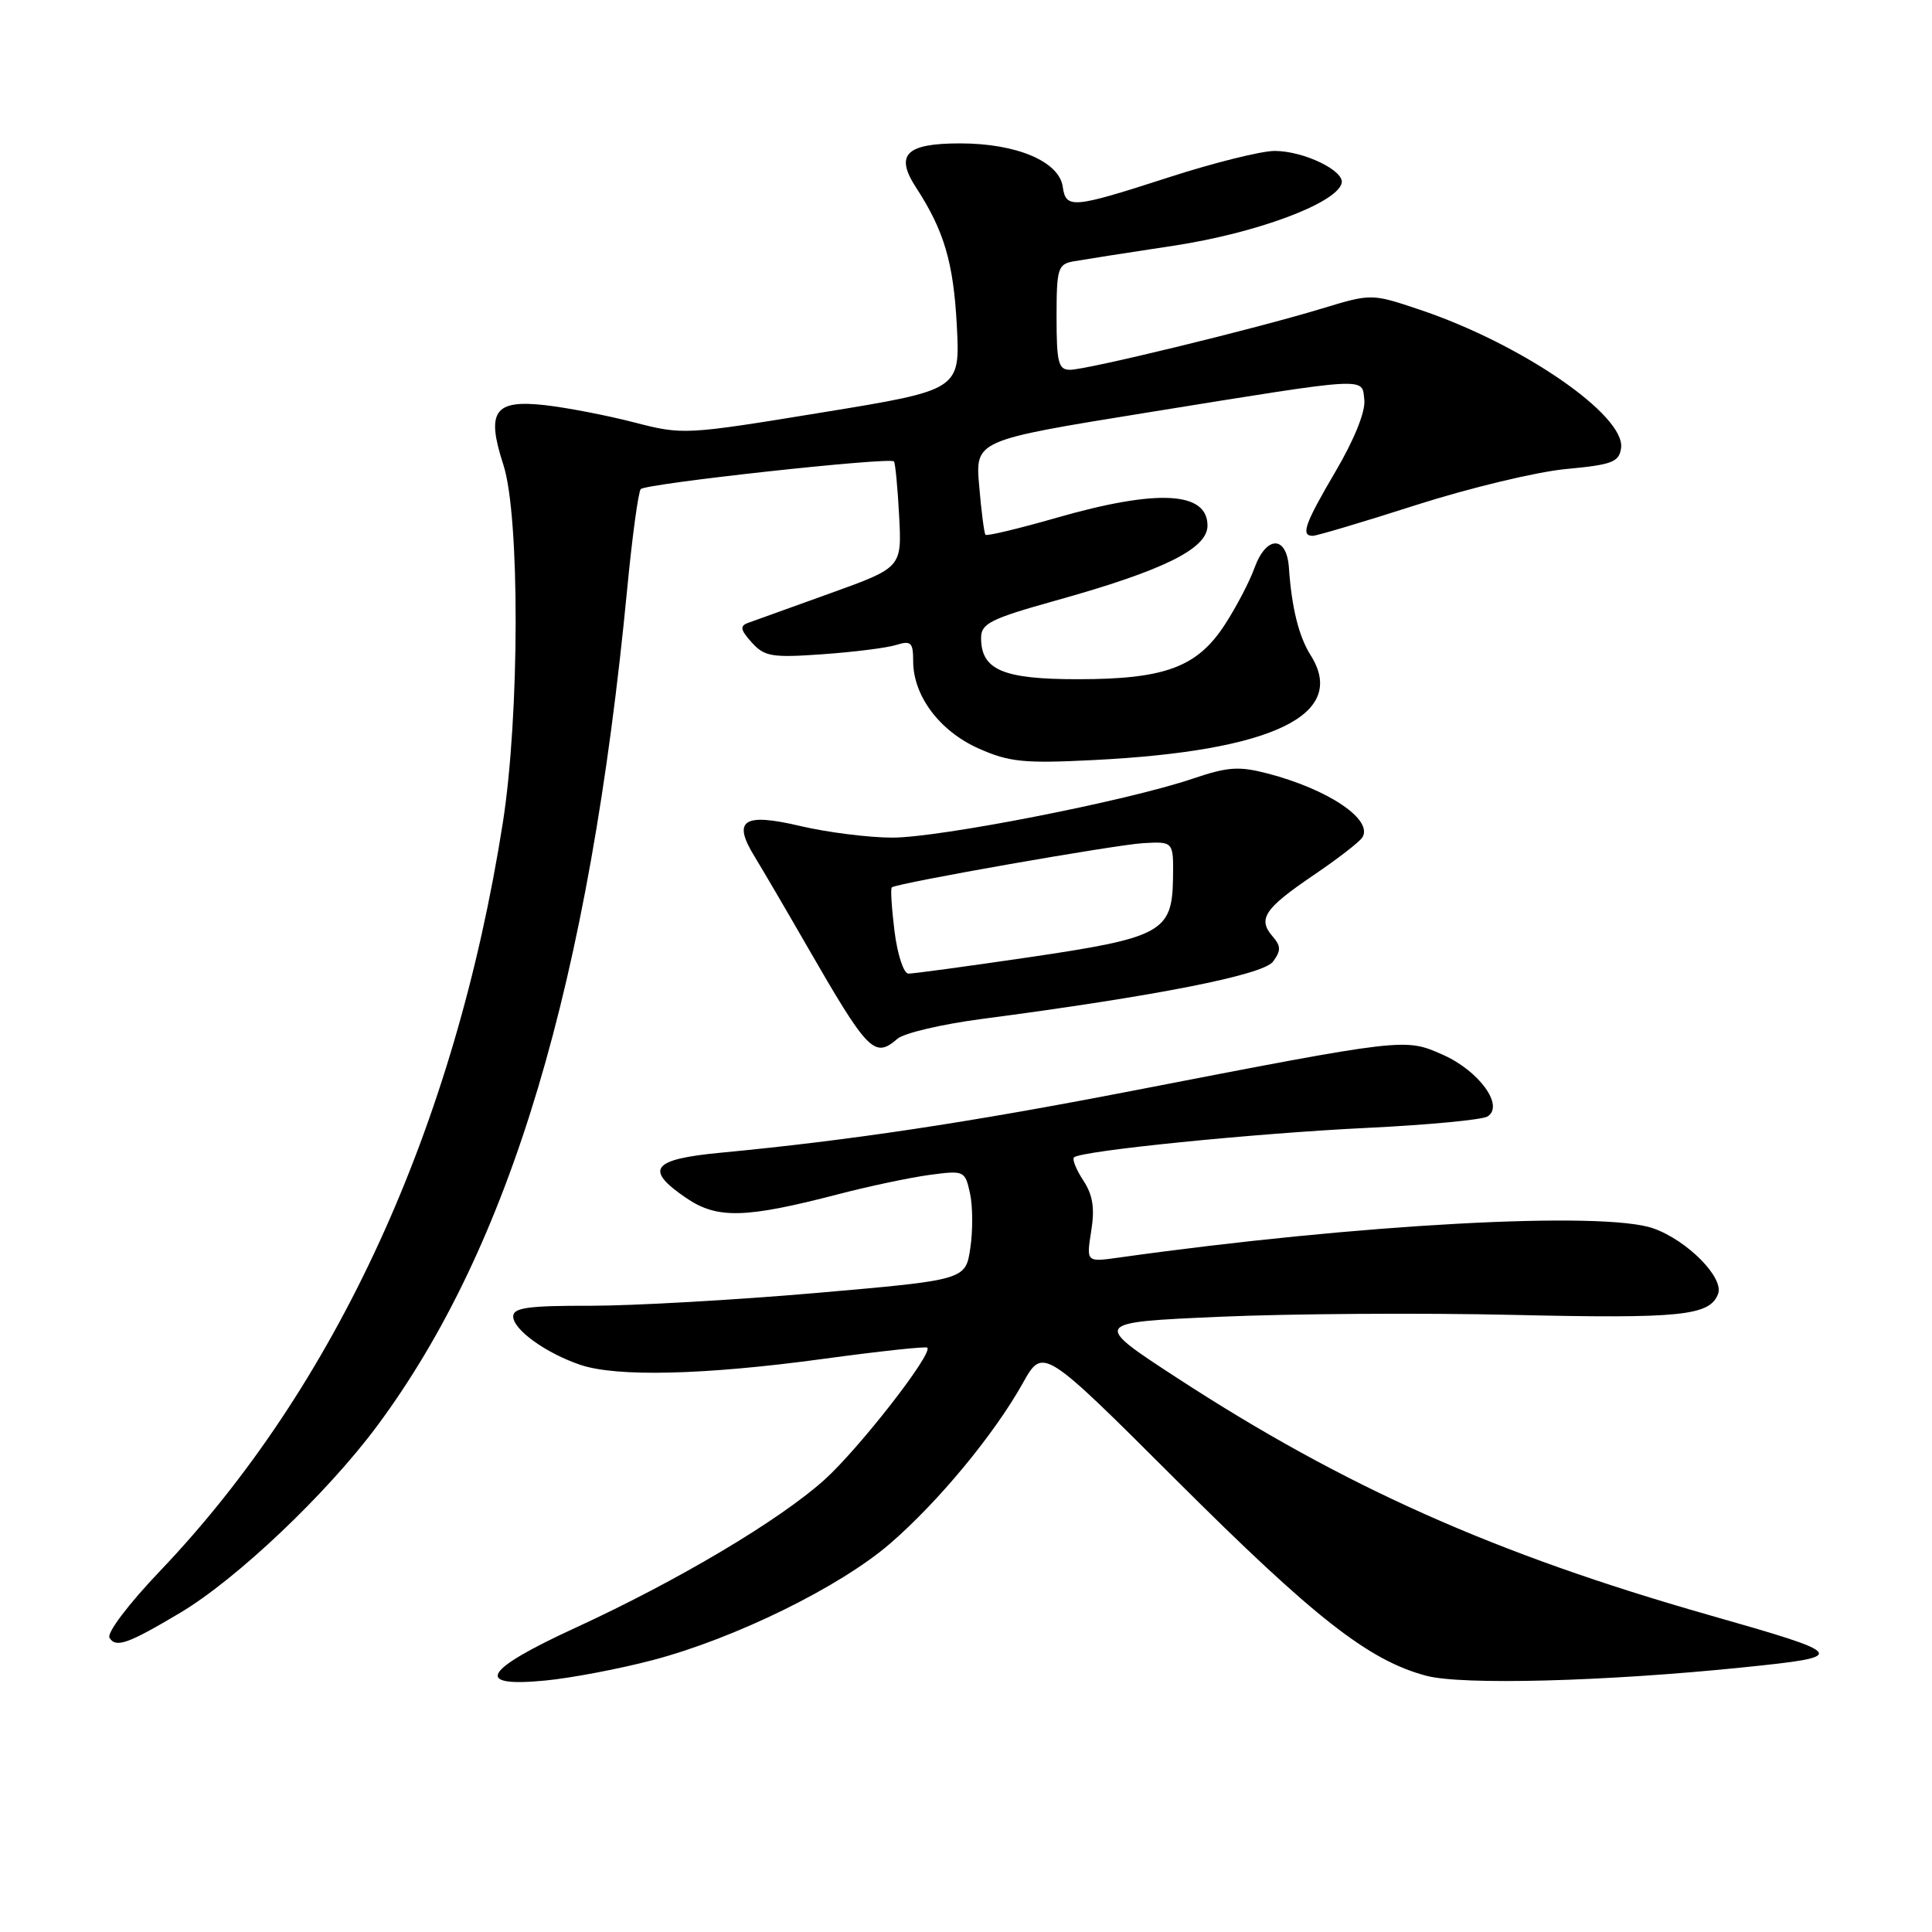 <?xml version="1.0" encoding="UTF-8" standalone="no"?>
<!DOCTYPE svg PUBLIC "-//W3C//DTD SVG 1.1//EN" "http://www.w3.org/Graphics/SVG/1.1/DTD/svg11.dtd" >
<svg xmlns="http://www.w3.org/2000/svg" xmlns:xlink="http://www.w3.org/1999/xlink" version="1.1" viewBox="0 0 256 256">
 <g >
 <path fill="currentColor"
d=" M 86.50 219.97 C 97.41 217.10 111.37 210.24 117.99 204.49 C 124.38 198.95 131.74 190.05 135.53 183.27 C 138.20 178.50 138.20 178.50 155.85 196.11 C 174.18 214.40 181.37 220.03 189.00 222.05 C 193.75 223.31 212.72 222.81 230.93 220.94 C 245.12 219.49 244.98 219.28 226.38 213.98 C 198.15 205.93 178.14 197.01 156.09 182.66 C 144.68 175.23 144.68 175.23 161.59 174.48 C 170.89 174.07 188.40 173.95 200.50 174.23 C 222.71 174.74 226.55 174.35 227.65 171.46 C 228.48 169.32 223.61 164.38 219.09 162.77 C 212.45 160.42 179.91 162.19 148.22 166.64 C 143.94 167.24 143.94 167.24 144.59 163.13 C 145.08 160.10 144.81 158.35 143.55 156.43 C 142.61 155.00 142.05 153.62 142.31 153.36 C 143.17 152.49 166.33 150.16 181.15 149.45 C 189.21 149.06 196.39 148.38 197.10 147.94 C 199.36 146.54 195.99 141.89 191.18 139.76 C 186.14 137.53 186.30 137.51 149.92 144.56 C 128.24 148.76 112.64 151.11 95.50 152.74 C 86.32 153.61 85.33 154.95 91.00 158.79 C 95.06 161.53 98.80 161.43 111.00 158.26 C 115.12 157.18 120.60 156.03 123.18 155.68 C 127.77 155.07 127.87 155.12 128.53 158.12 C 128.90 159.81 128.92 163.08 128.57 165.39 C 127.94 169.60 127.94 169.60 108.22 171.32 C 97.37 172.26 83.89 173.02 78.25 173.02 C 70.01 173.00 68.00 173.28 68.00 174.43 C 68.00 176.18 72.31 179.29 76.90 180.85 C 81.72 182.48 93.34 182.20 109.00 180.07 C 116.42 179.06 122.67 178.38 122.87 178.57 C 123.68 179.31 113.79 192.00 109.20 196.12 C 103.17 201.51 89.84 209.43 76.25 215.69 C 64.00 221.32 62.69 223.61 72.25 222.68 C 75.69 222.35 82.10 221.13 86.50 219.97 Z  M 23.88 213.70 C 31.36 209.25 43.30 197.92 49.96 188.96 C 67.67 165.12 78.09 130.24 83.11 78.00 C 83.77 71.12 84.58 65.19 84.90 64.81 C 85.54 64.08 117.89 60.54 118.45 61.14 C 118.63 61.34 118.94 64.58 119.14 68.35 C 119.50 75.20 119.50 75.20 110.00 78.62 C 104.78 80.50 99.88 82.26 99.11 82.54 C 98.01 82.94 98.11 83.47 99.61 85.13 C 101.30 87.00 102.28 87.17 109.00 86.69 C 113.12 86.40 117.51 85.85 118.75 85.46 C 120.72 84.85 121.00 85.12 121.00 87.63 C 121.01 92.23 124.53 96.90 129.70 99.19 C 133.74 100.98 135.69 101.18 144.92 100.71 C 168.69 99.52 178.66 94.70 173.66 86.81 C 172.10 84.34 171.15 80.51 170.79 75.25 C 170.50 70.91 167.79 70.93 166.22 75.27 C 165.57 77.07 163.81 80.44 162.31 82.75 C 158.64 88.41 154.37 90.00 142.81 90.00 C 132.88 90.00 130.00 88.77 130.00 84.52 C 130.00 82.62 131.25 81.99 139.91 79.57 C 154.18 75.59 160.00 72.71 160.00 69.65 C 160.00 65.12 153.37 64.77 139.99 68.61 C 134.98 70.05 130.75 71.06 130.58 70.86 C 130.41 70.66 130.03 67.77 129.75 64.42 C 129.22 58.35 129.22 58.35 151.86 54.69 C 181.81 49.86 180.44 49.94 180.78 53.00 C 180.95 54.51 179.46 58.22 177.03 62.36 C 172.87 69.44 172.32 71.00 173.95 71.00 C 174.47 71.00 180.66 69.16 187.70 66.90 C 194.74 64.65 203.65 62.51 207.50 62.15 C 213.62 61.58 214.54 61.23 214.80 59.38 C 215.42 55.05 201.63 45.56 188.11 41.03 C 181.73 38.89 181.73 38.89 175.10 40.90 C 166.22 43.60 143.99 49.00 141.78 49.00 C 140.24 49.00 140.00 48.04 140.00 42.02 C 140.00 35.57 140.17 35.01 142.25 34.63 C 143.49 34.41 149.45 33.47 155.50 32.56 C 166.39 30.91 176.98 26.99 177.77 24.31 C 178.26 22.66 172.78 20.00 168.89 20.00 C 167.13 20.00 160.82 21.57 154.86 23.50 C 142.11 27.62 141.24 27.70 140.82 24.75 C 140.34 21.39 134.70 19.00 127.22 19.00 C 120.02 19.00 118.54 20.49 121.40 24.88 C 125.09 30.54 126.34 34.79 126.78 43.09 C 127.23 51.67 127.23 51.67 108.90 54.66 C 90.79 57.62 90.49 57.64 84.03 55.97 C 80.44 55.04 75.14 54.02 72.26 53.69 C 65.49 52.92 64.39 54.49 66.70 61.59 C 68.90 68.36 68.86 94.78 66.63 109.00 C 60.30 149.31 44.53 183.73 21.17 208.20 C 16.99 212.59 14.12 216.39 14.51 217.02 C 15.36 218.39 16.96 217.82 23.88 213.70 Z  M 118.92 137.64 C 119.79 136.89 124.78 135.72 130.00 135.03 C 153.15 131.99 167.39 129.19 168.69 127.41 C 169.75 125.96 169.74 125.36 168.62 124.07 C 166.62 121.76 167.54 120.39 174.03 115.98 C 177.25 113.80 180.17 111.54 180.52 110.96 C 181.98 108.61 176.03 104.60 168.00 102.50 C 164.16 101.50 162.70 101.60 158.03 103.18 C 149.39 106.12 124.48 111.00 118.21 110.99 C 115.07 110.98 109.61 110.29 106.08 109.46 C 98.50 107.67 97.01 108.65 99.97 113.47 C 100.99 115.14 104.10 120.44 106.87 125.26 C 115.05 139.46 115.86 140.28 118.92 137.64 Z  M 118.53 123.42 C 118.15 120.34 117.98 117.72 118.17 117.58 C 118.92 117.00 147.81 111.93 151.50 111.72 C 155.50 111.50 155.50 111.50 155.43 116.40 C 155.32 123.49 153.95 124.25 136.36 126.84 C 128.19 128.04 120.99 129.02 120.37 129.01 C 119.74 129.01 118.92 126.49 118.53 123.42 Z "/>
</g>
</svg>
